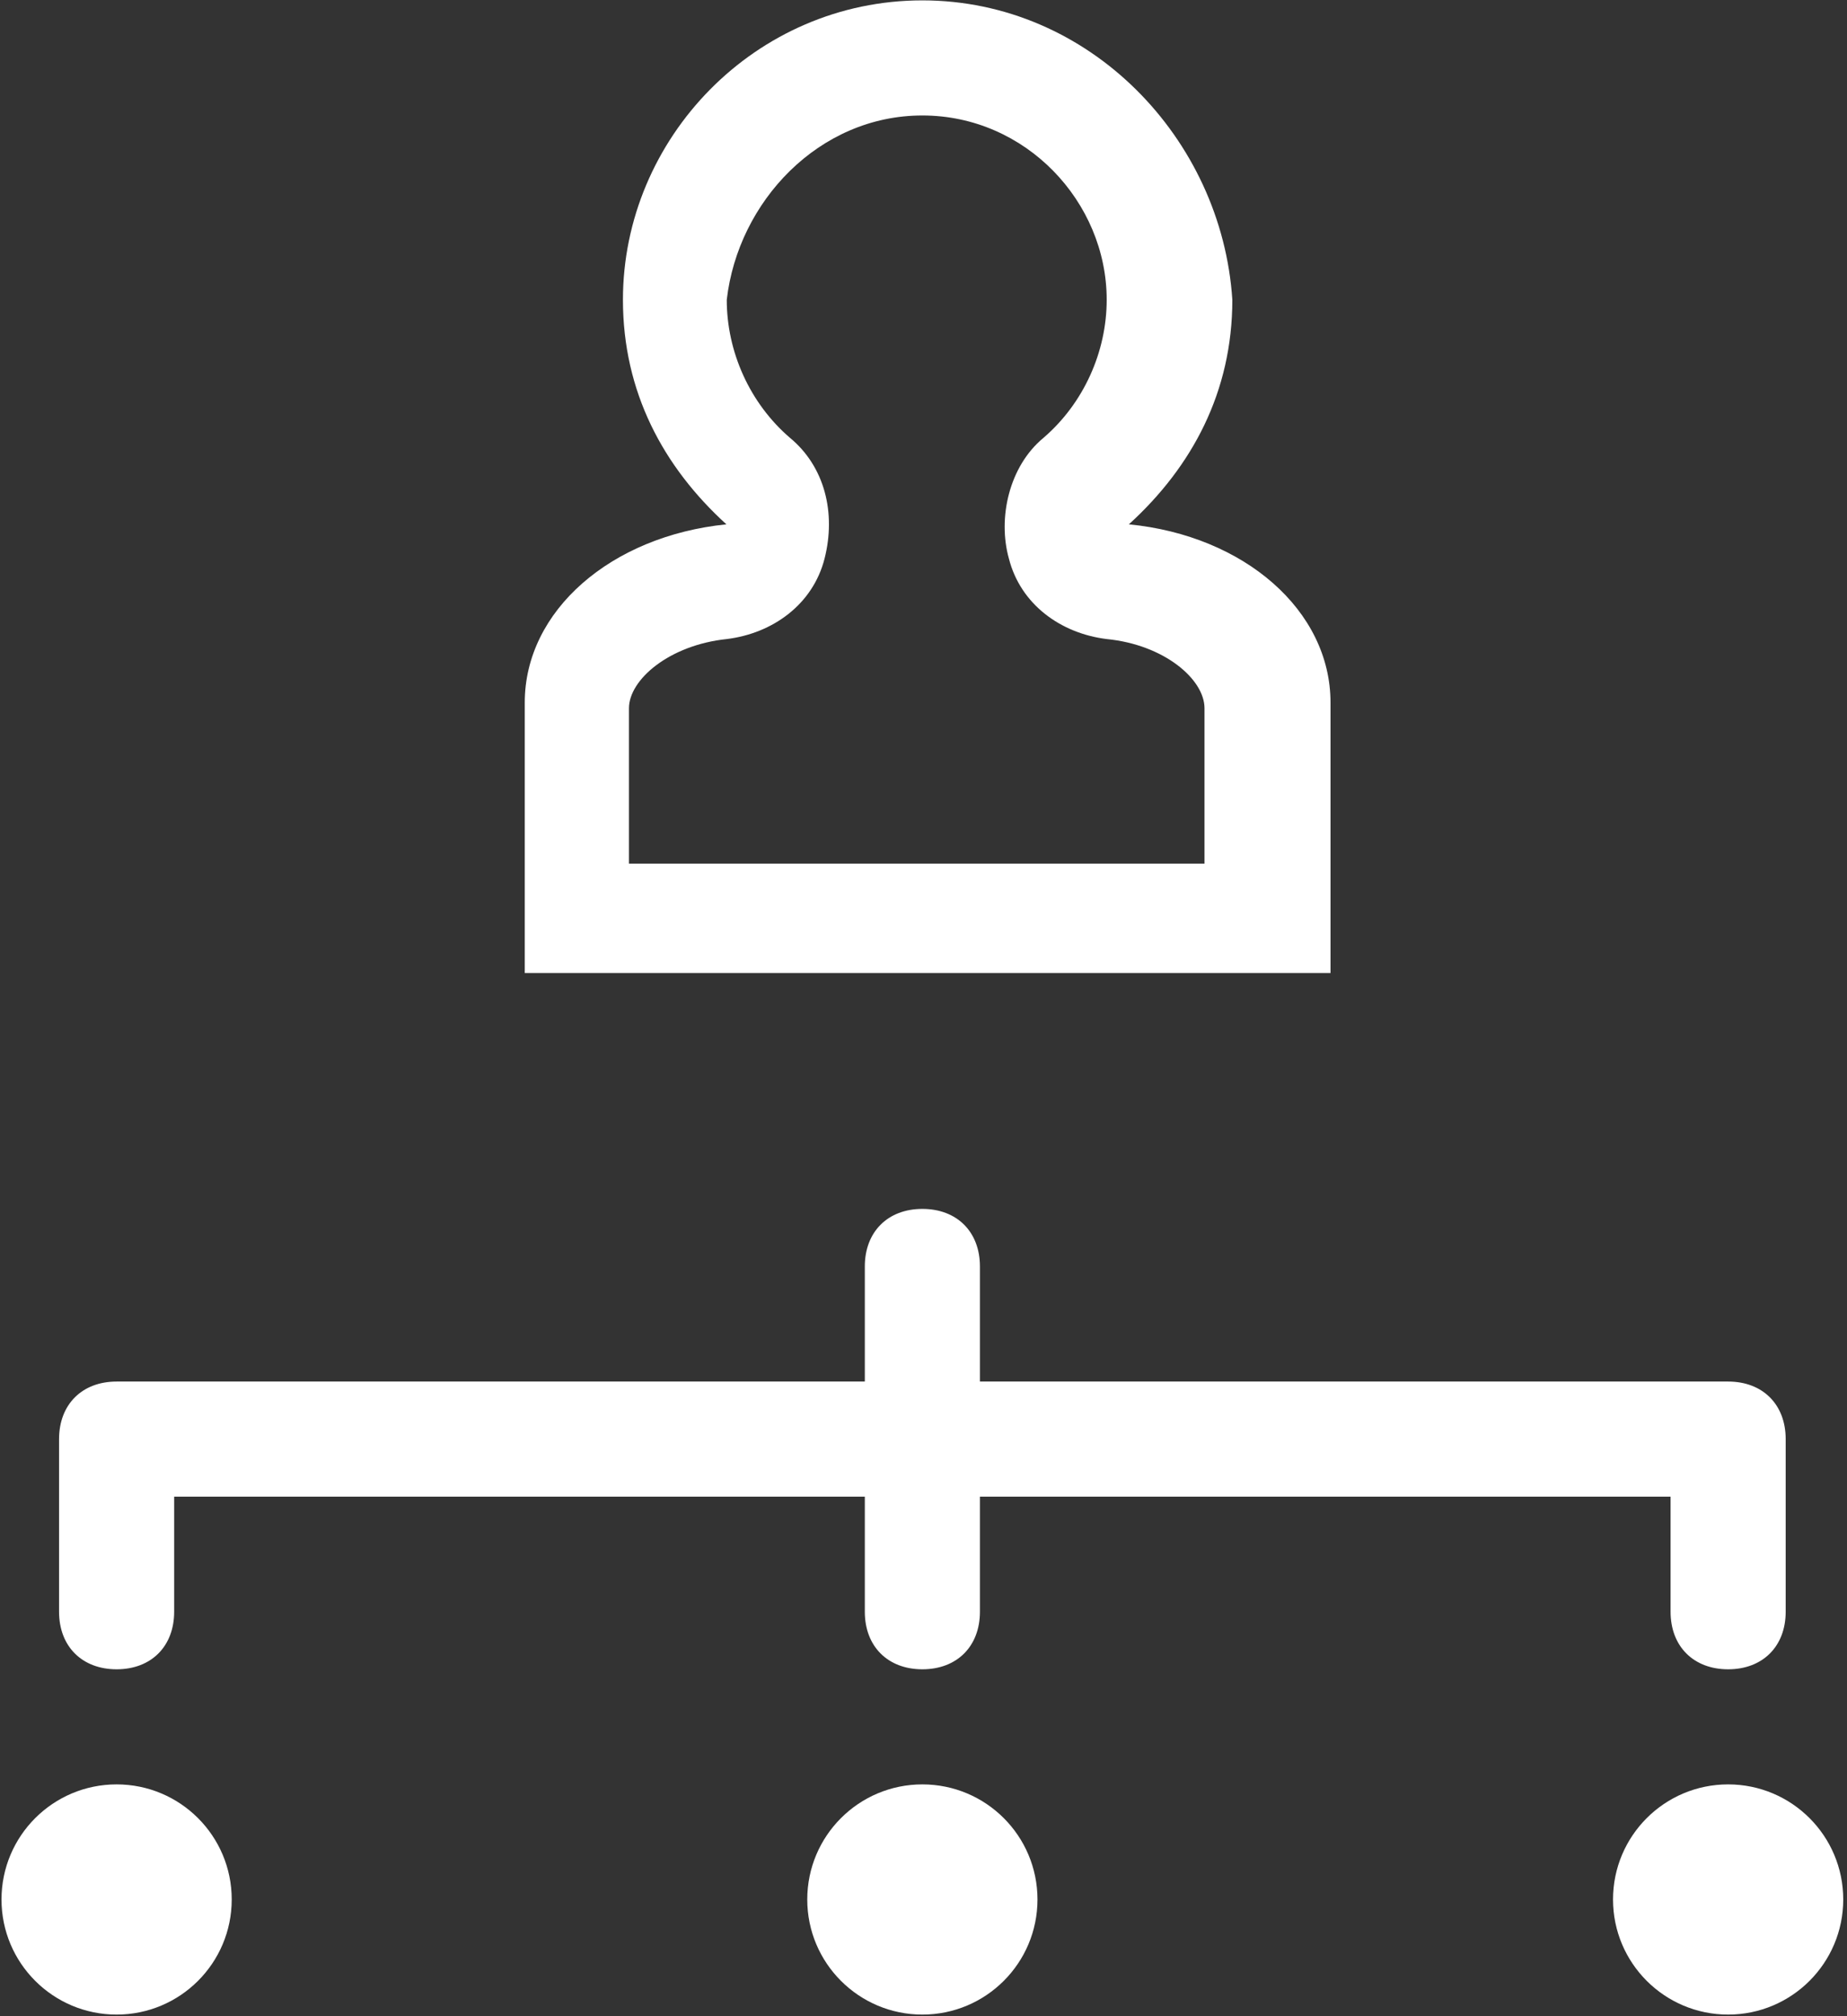 <?xml version="1.0" encoding="utf-8"?>
<!-- Generator: Adobe Illustrator 18.1.1, SVG Export Plug-In . SVG Version: 6.00 Build 0)  -->
<svg version="1.1" id="Layer_1" xmlns="http://www.w3.org/2000/svg" xmlns:xlink="http://www.w3.org/1999/xlink" x="0px" y="0px"
	 viewBox="2111 -5311 491 536" enable-background="new 2111 -5311 491 536" xml:space="preserve">
<rect x="2111" y="-5311" width="491" height="536" fill="#333333" stroke="none"/>
<g id="edit" display="none">
	<circle display="inline" cx="2356.2" cy="-4806" r="30.6"/>
	<circle display="inline" cx="2570.4" cy="-4806" r="30.6"/>
	<circle display="inline" cx="2142" cy="-4806" r="30.6"/>
	<g display="inline">
		<path d="M2356.2-5280.3c27.5,0,49,23,49,49c0,13.8-6.1,27.5-16.8,36.7c-9.2,7.6-12.2,21.4-9.2,32.1c3.1,12.2,13.8,19.9,26,21.4
			c15.3,1.5,26,10.7,26,18.4v41.3h-153v-41.3c0-7.6,10.7-16.8,26-18.4c12.2-1.5,22.9-9.2,26-21.4c3.1-12.2,0-24.5-9.2-32.1
			c-10.7-9.2-16.8-22.9-16.8-36.7C2307.2-5257.4,2328.7-5280.3,2356.2-5280.3 M2356.2-5310.9c-44.4,0-79.6,36.7-79.6,79.6
			c0,24.5,10.7,44.4,27.5,59.7c-30.6,3.1-53.6,22.9-53.6,47.4v71.9h214.2v-71.9c0-24.5-22.9-44.4-53.6-47.4
			c16.8-15.3,27.5-35.2,27.5-59.7C2435.8-5274.2,2400.6-5310.9,2356.2-5310.9L2356.2-5310.9z"/>
	</g>
	
		<polyline display="inline" fill="none" stroke="#000000" stroke-width="2" stroke-linecap="round" stroke-linejoin="round" stroke-miterlimit="10" points="
		2142,-4882.5 2142,-4928.4 2570.4,-4928.4 2570.4,-4882.5 	"/>
	
		<line display="inline" fill="none" stroke="#000000" stroke-width="2" stroke-linecap="round" stroke-linejoin="round" stroke-miterlimit="10" x1="2356.2" y1="-4882.5" x2="2356.2" y2="-4974.3"/>
</g>
<g id="統合">
	<circle fill="#FFFFFF" cx="2356.2" cy="-4806" r="30.6"/>
	<circle fill="#FFFFFF" cx="2570.4" cy="-4806" r="30.6"/>
	<circle fill="#FFFFFF" cx="2142" cy="-4806" r="30.6"/>
	<path fill="#FFFFFF" d="M2356.2-5280.3c27.5,0,49,23,49,49c0,13.8-6.1,27.5-16.8,36.7c-9.2,7.6-12.2,21.4-9.2,32.1
		c3.1,12.2,13.8,19.9,26,21.4c15.3,1.5,26,10.7,26,18.4v41.3h-153v-41.3c0-7.6,10.7-16.8,26-18.4c12.2-1.5,22.9-9.2,26-21.4
		c3.1-12.2,0-24.5-9.2-32.1c-10.7-9.2-16.8-22.9-16.8-36.7C2307.2-5257.4,2328.7-5280.3,2356.2-5280.3 M2356.2-5310.9
		c-44.4,0-79.6,36.7-79.6,79.6c0,24.5,10.7,44.4,27.5,59.7c-30.6,3.1-53.6,22.9-53.6,47.4v71.9h214.2v-71.9
		c0-24.5-22.9-44.4-53.6-47.4c16.8-15.3,27.5-35.2,27.5-59.7C2435.8-5274.2,2400.6-5310.9,2356.2-5310.9L2356.2-5310.9z"/>
	<path fill="#FFFFFF" d="M2570.4-4867.2c-9.2,0-15.3-6.1-15.3-15.3v-30.6h-397.8v30.6c0,9.2-6.1,15.3-15.3,15.3s-15.3-6.1-15.3-15.3
		v-45.9c0-9.2,6.1-15.3,15.3-15.3h428.4c9.2,0,15.3,6.1,15.3,15.3v45.9C2585.7-4873.3,2579.6-4867.2,2570.4-4867.2z"/>
	<path fill="#FFFFFF" d="M2356.2-4867.2c-9.2,0-15.3-6.1-15.3-15.3v-91.8c0-9.2,6.1-15.3,15.3-15.3c9.2,0,15.3,6.1,15.3,15.3v91.8
		C2371.5-4873.3,2365.4-4867.2,2356.2-4867.2z"/>
</g>
<g id="補足">
</g>
</svg>
